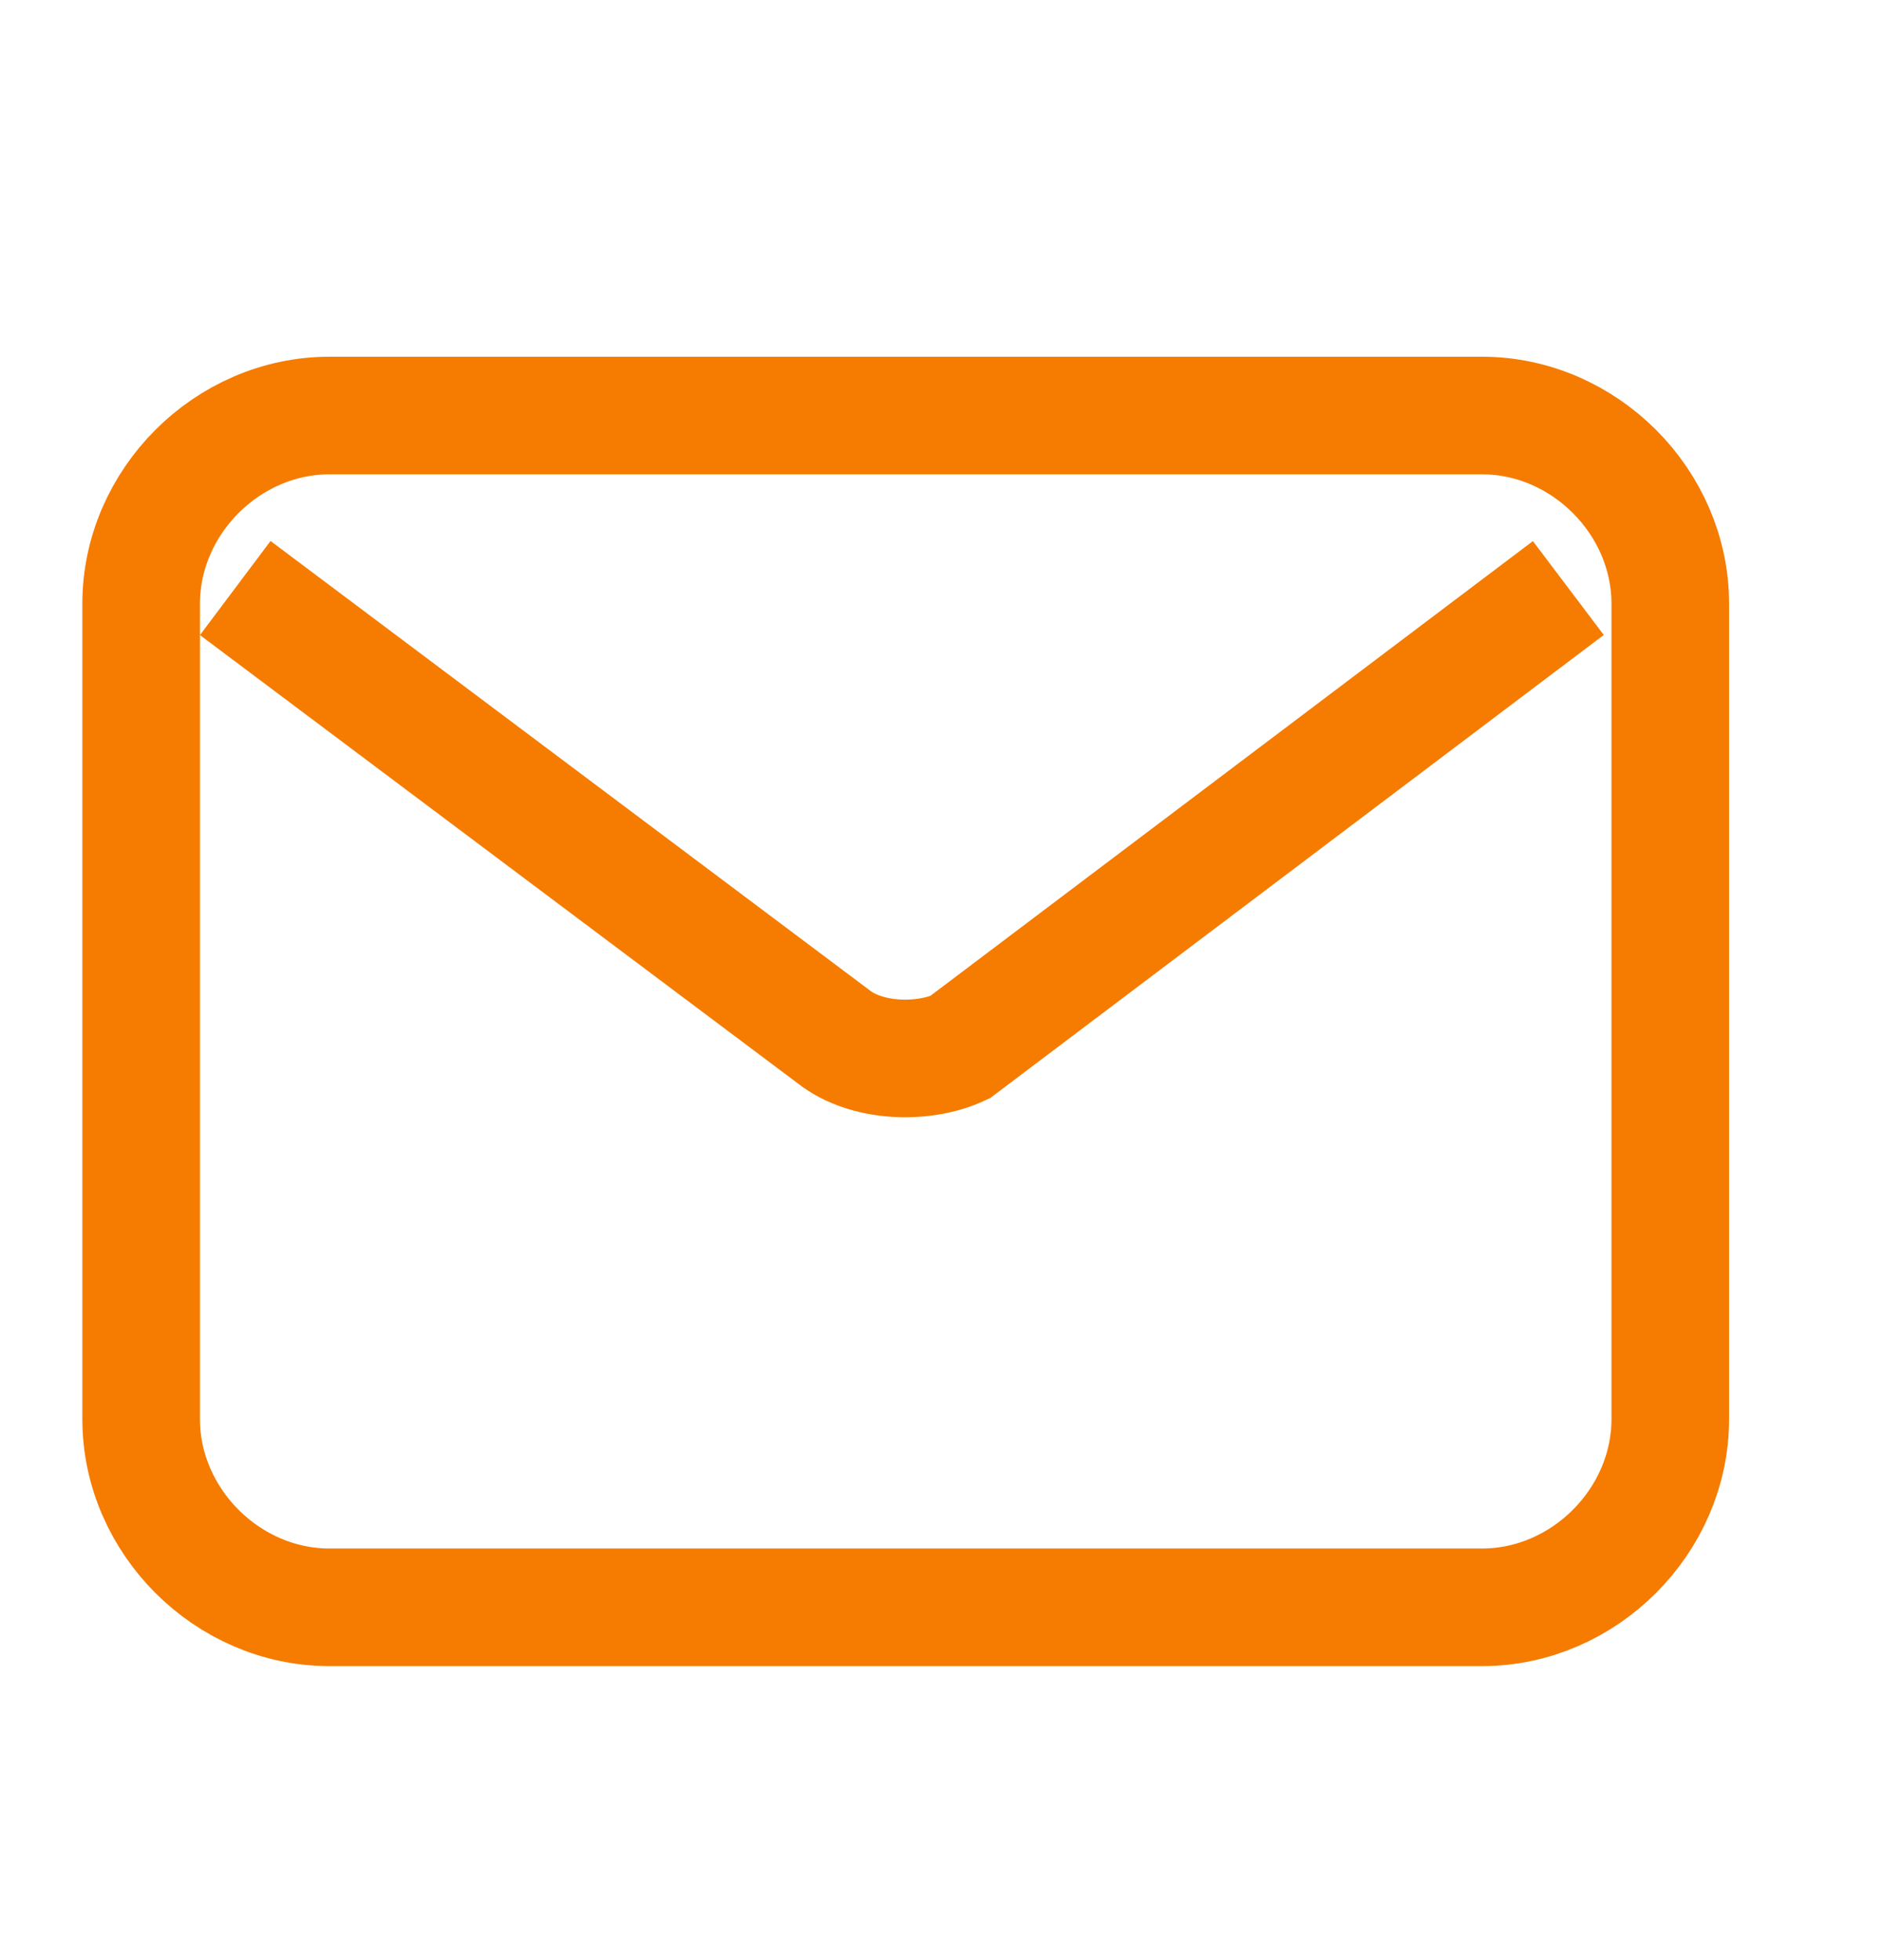 <svg width="24" height="25" viewBox="0 0 24 25" fill="none" xmlns="http://www.w3.org/2000/svg">
<g clip-path="url(#clip0_465_2532)">
<path d="M4.2 5.3H18.9C20.2 5.3 21.3 6.4 21.3 7.7V18.1C21.3 19.4 20.2 20.5 18.9 20.5H4.2C2.9 20.5 1.8 19.4 1.8 18.1V7.7C1.8 6.4 2.9 5.3 4.2 5.3Z" stroke="#F57C00" stroke-width="1.5" stroke-miterlimit="10"/>
<path d="M20 7.5L12.241 13.357C11.805 13.562 11.108 13.562 10.672 13.254L3 7.5" stroke="#F57C00" stroke-width="1.5" stroke-miterlimit="10"/>
</g>
<defs>
<clipPath id="clip0_465_2532">
<rect width="21.1" height="16.8" fill="white" transform="translate(1 4.5)"/>
</clipPath>
</defs>
</svg>
